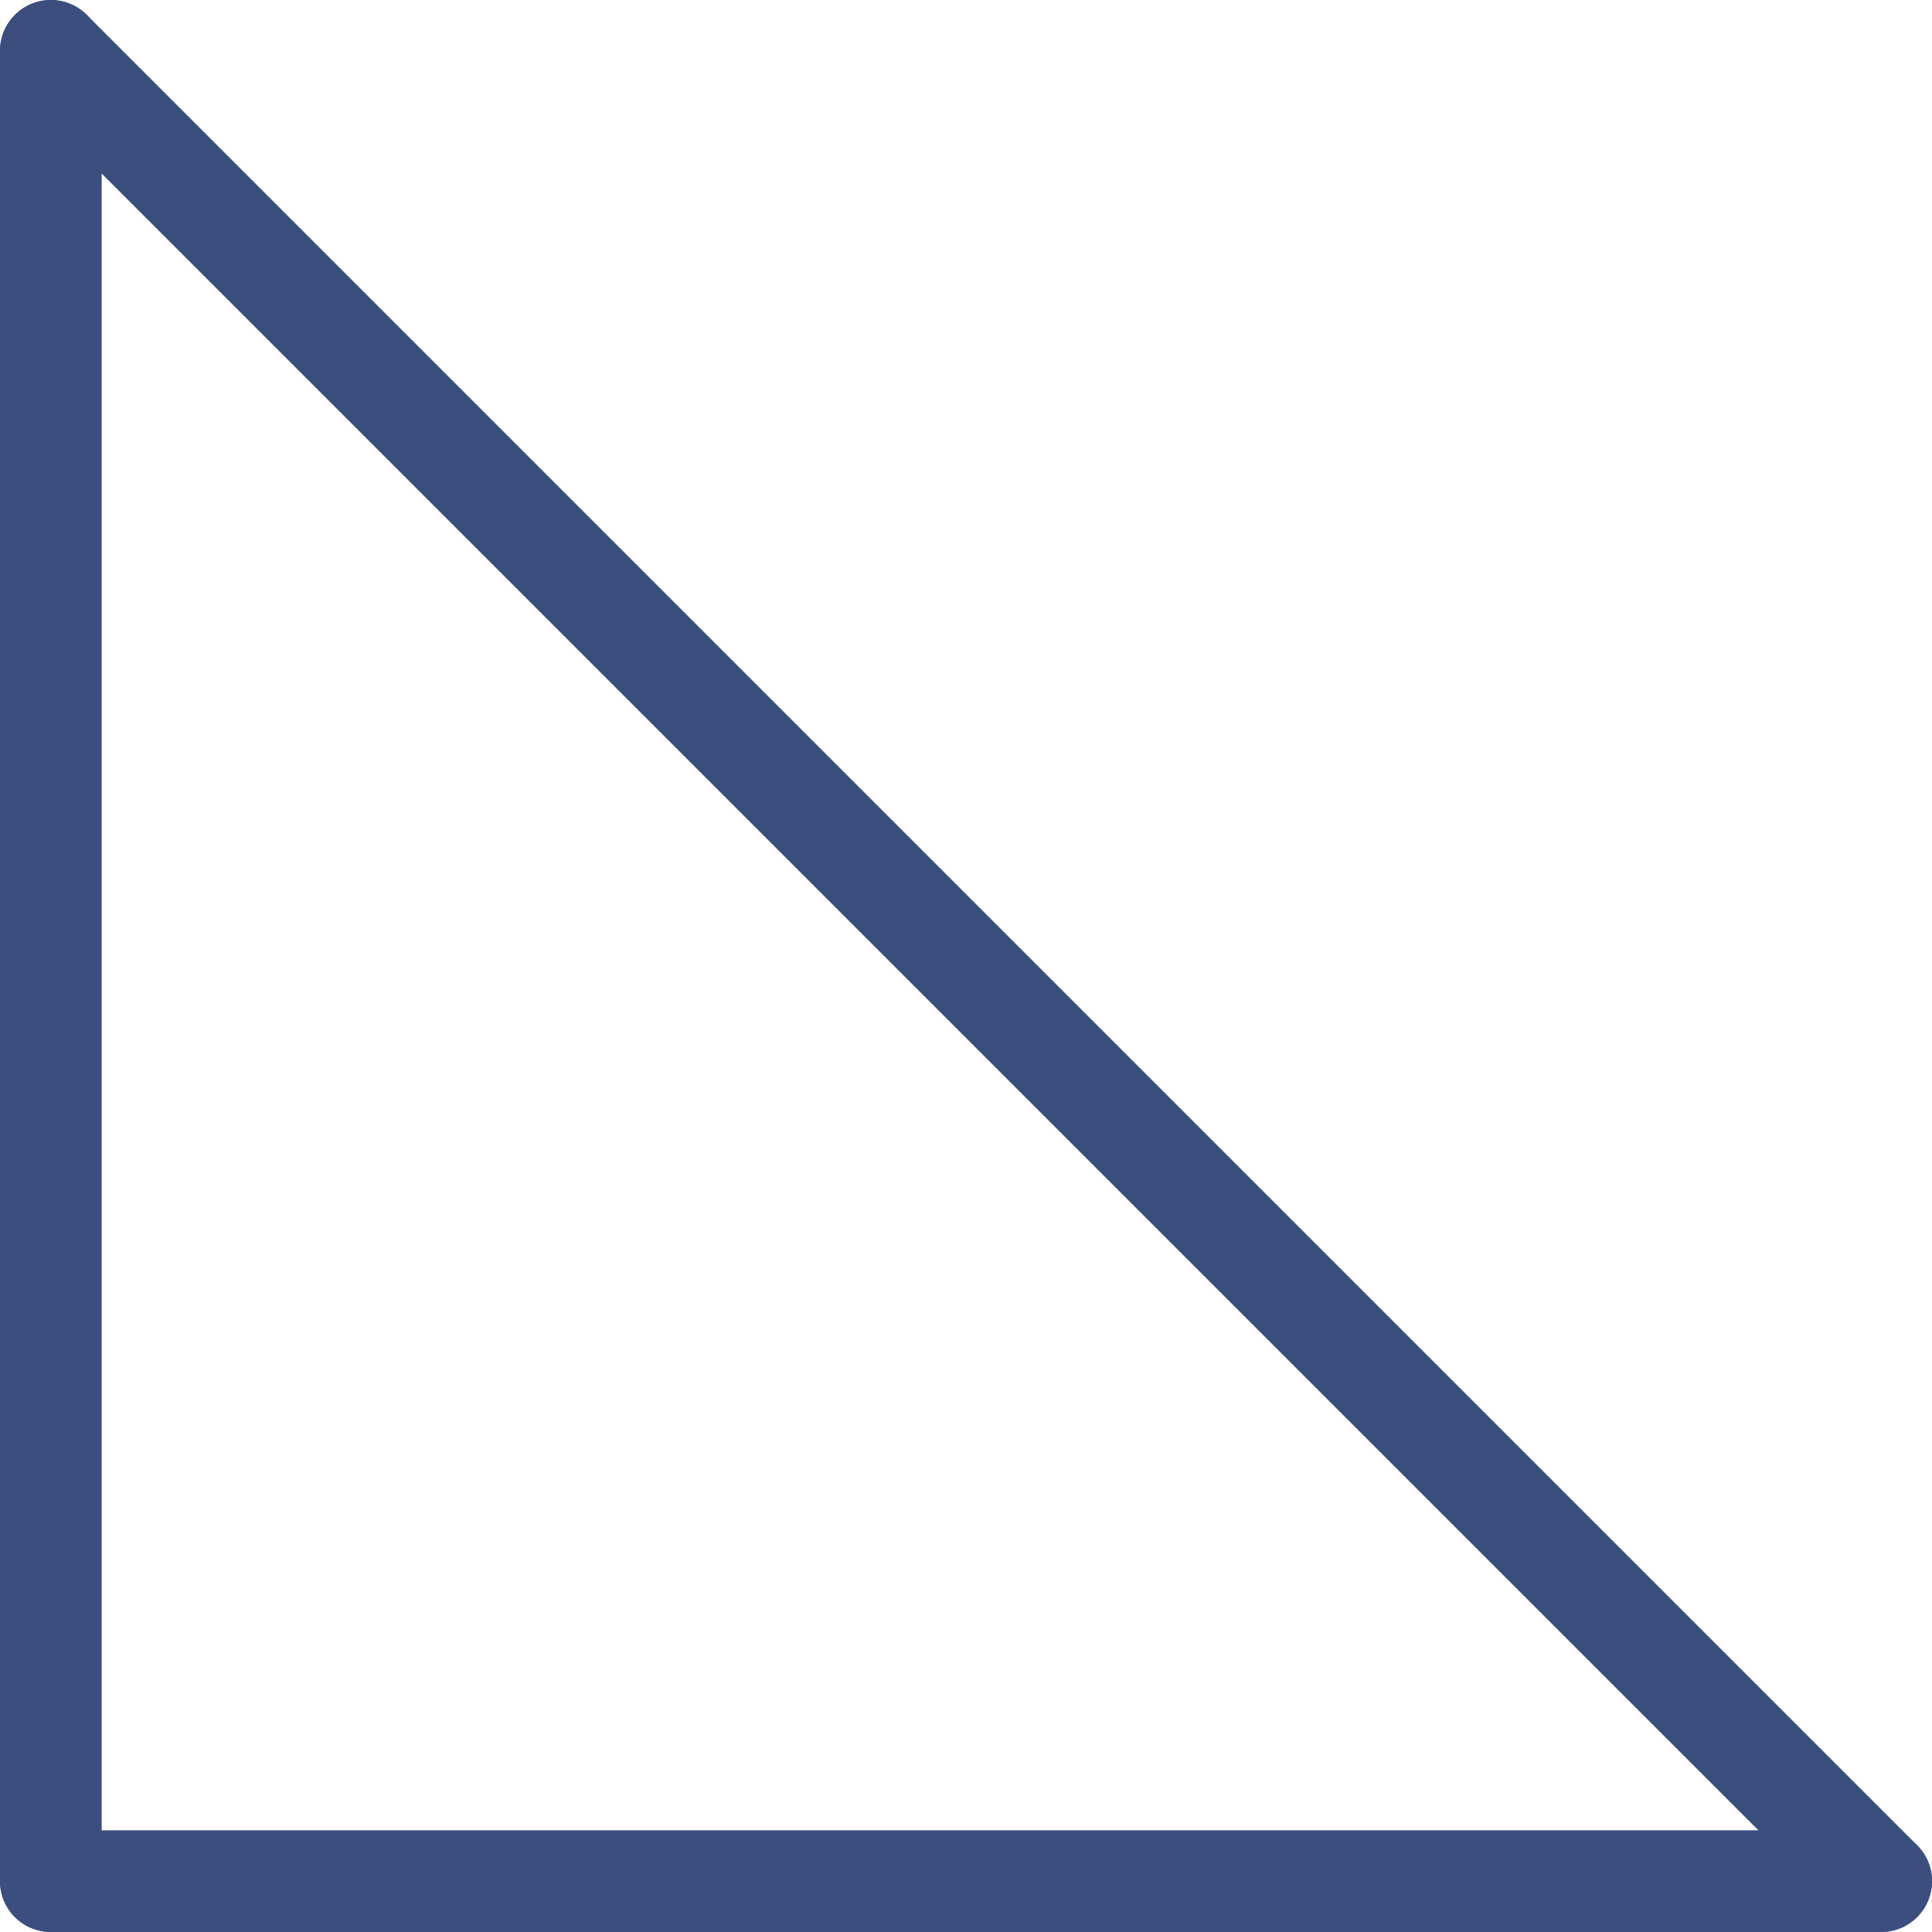 <svg width="38" height="38" viewBox="0 0 38 38" fill="none" xmlns="http://www.w3.org/2000/svg">
<path d="M1 1L1 37" stroke="#3C4E7E" stroke-width="2" stroke-linecap="round"/>
<path d="M1 37L37 37" stroke="#3C4E7E" stroke-width="2" stroke-linecap="round"/>
<path d="M1 1L37 37" stroke="#3C4E7E" stroke-width="2" stroke-linecap="round"/>
</svg>
